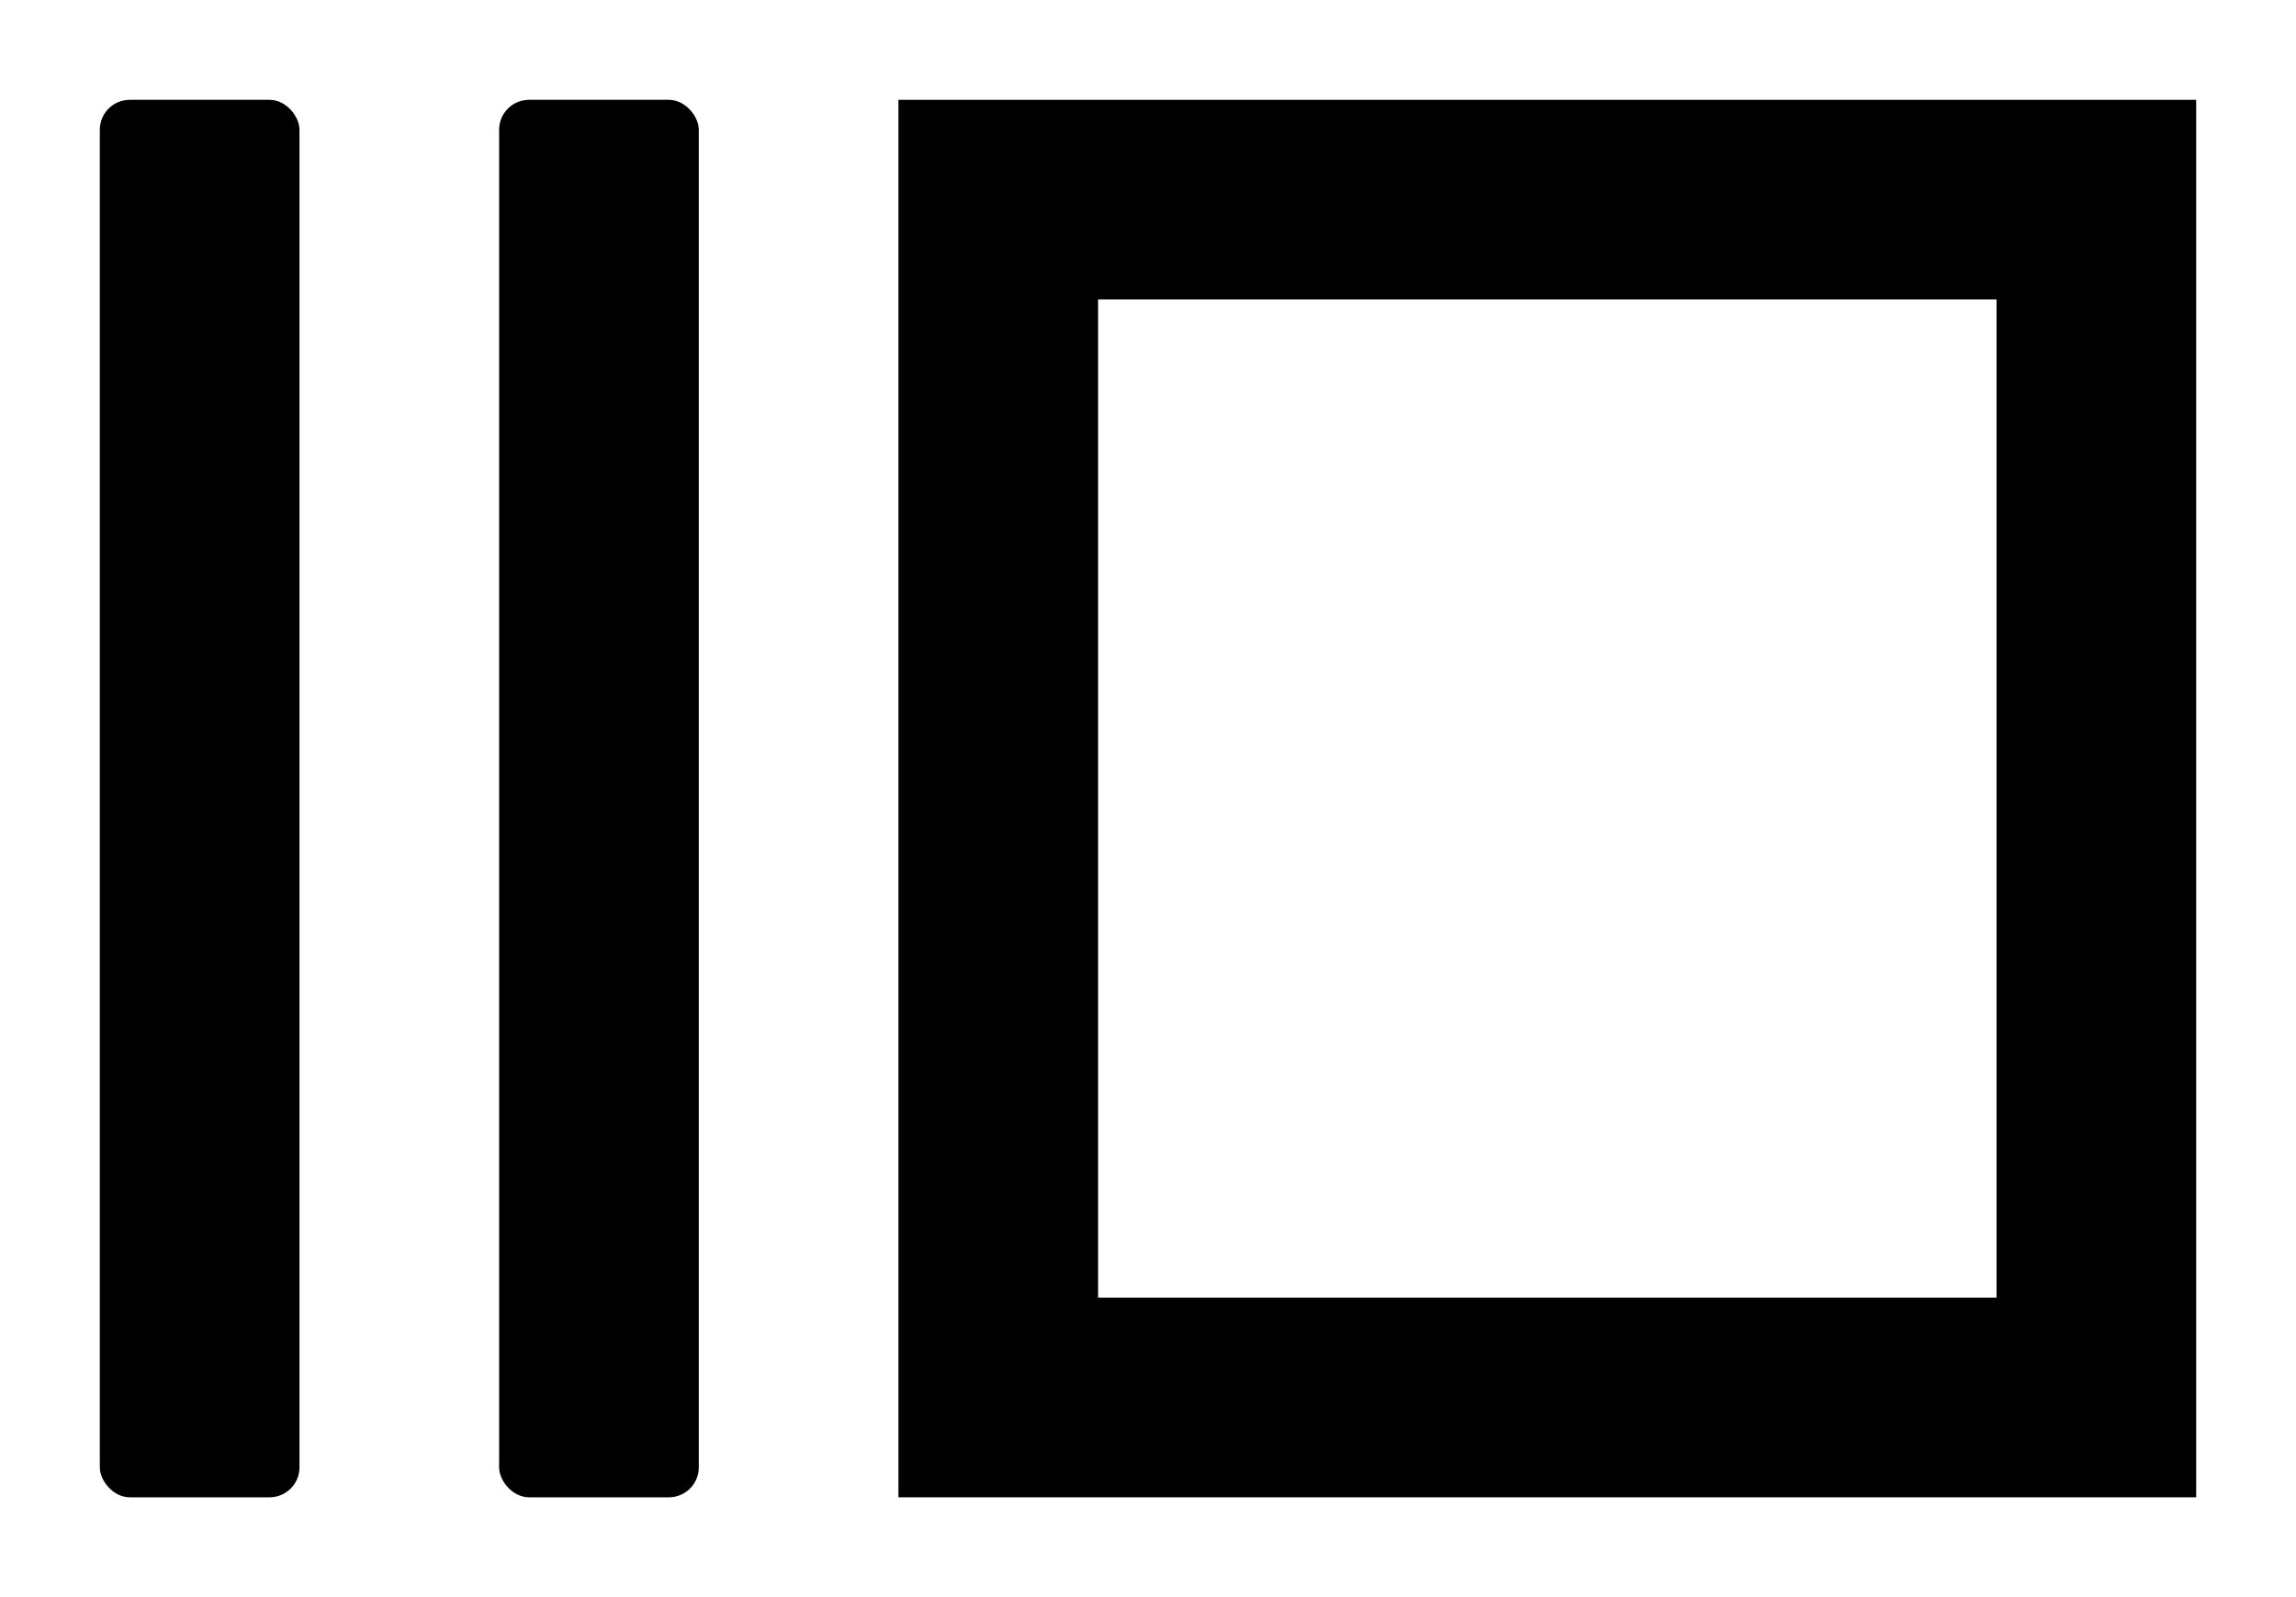 <svg xmlns="http://www.w3.org/2000/svg" viewBox="0 0 23 16">
  <g data-name="gallery">
    <rect x="5" y="1" width="2" height="14" rx=".3" ry=".3"/>
    <rect x="1" y="1" width="2" height="14" rx=".3" ry=".3"/>
    <path d="M22 1H9v14h13V1Zm-2 2v10h-9V3Z"/>
  </g>
</svg>
